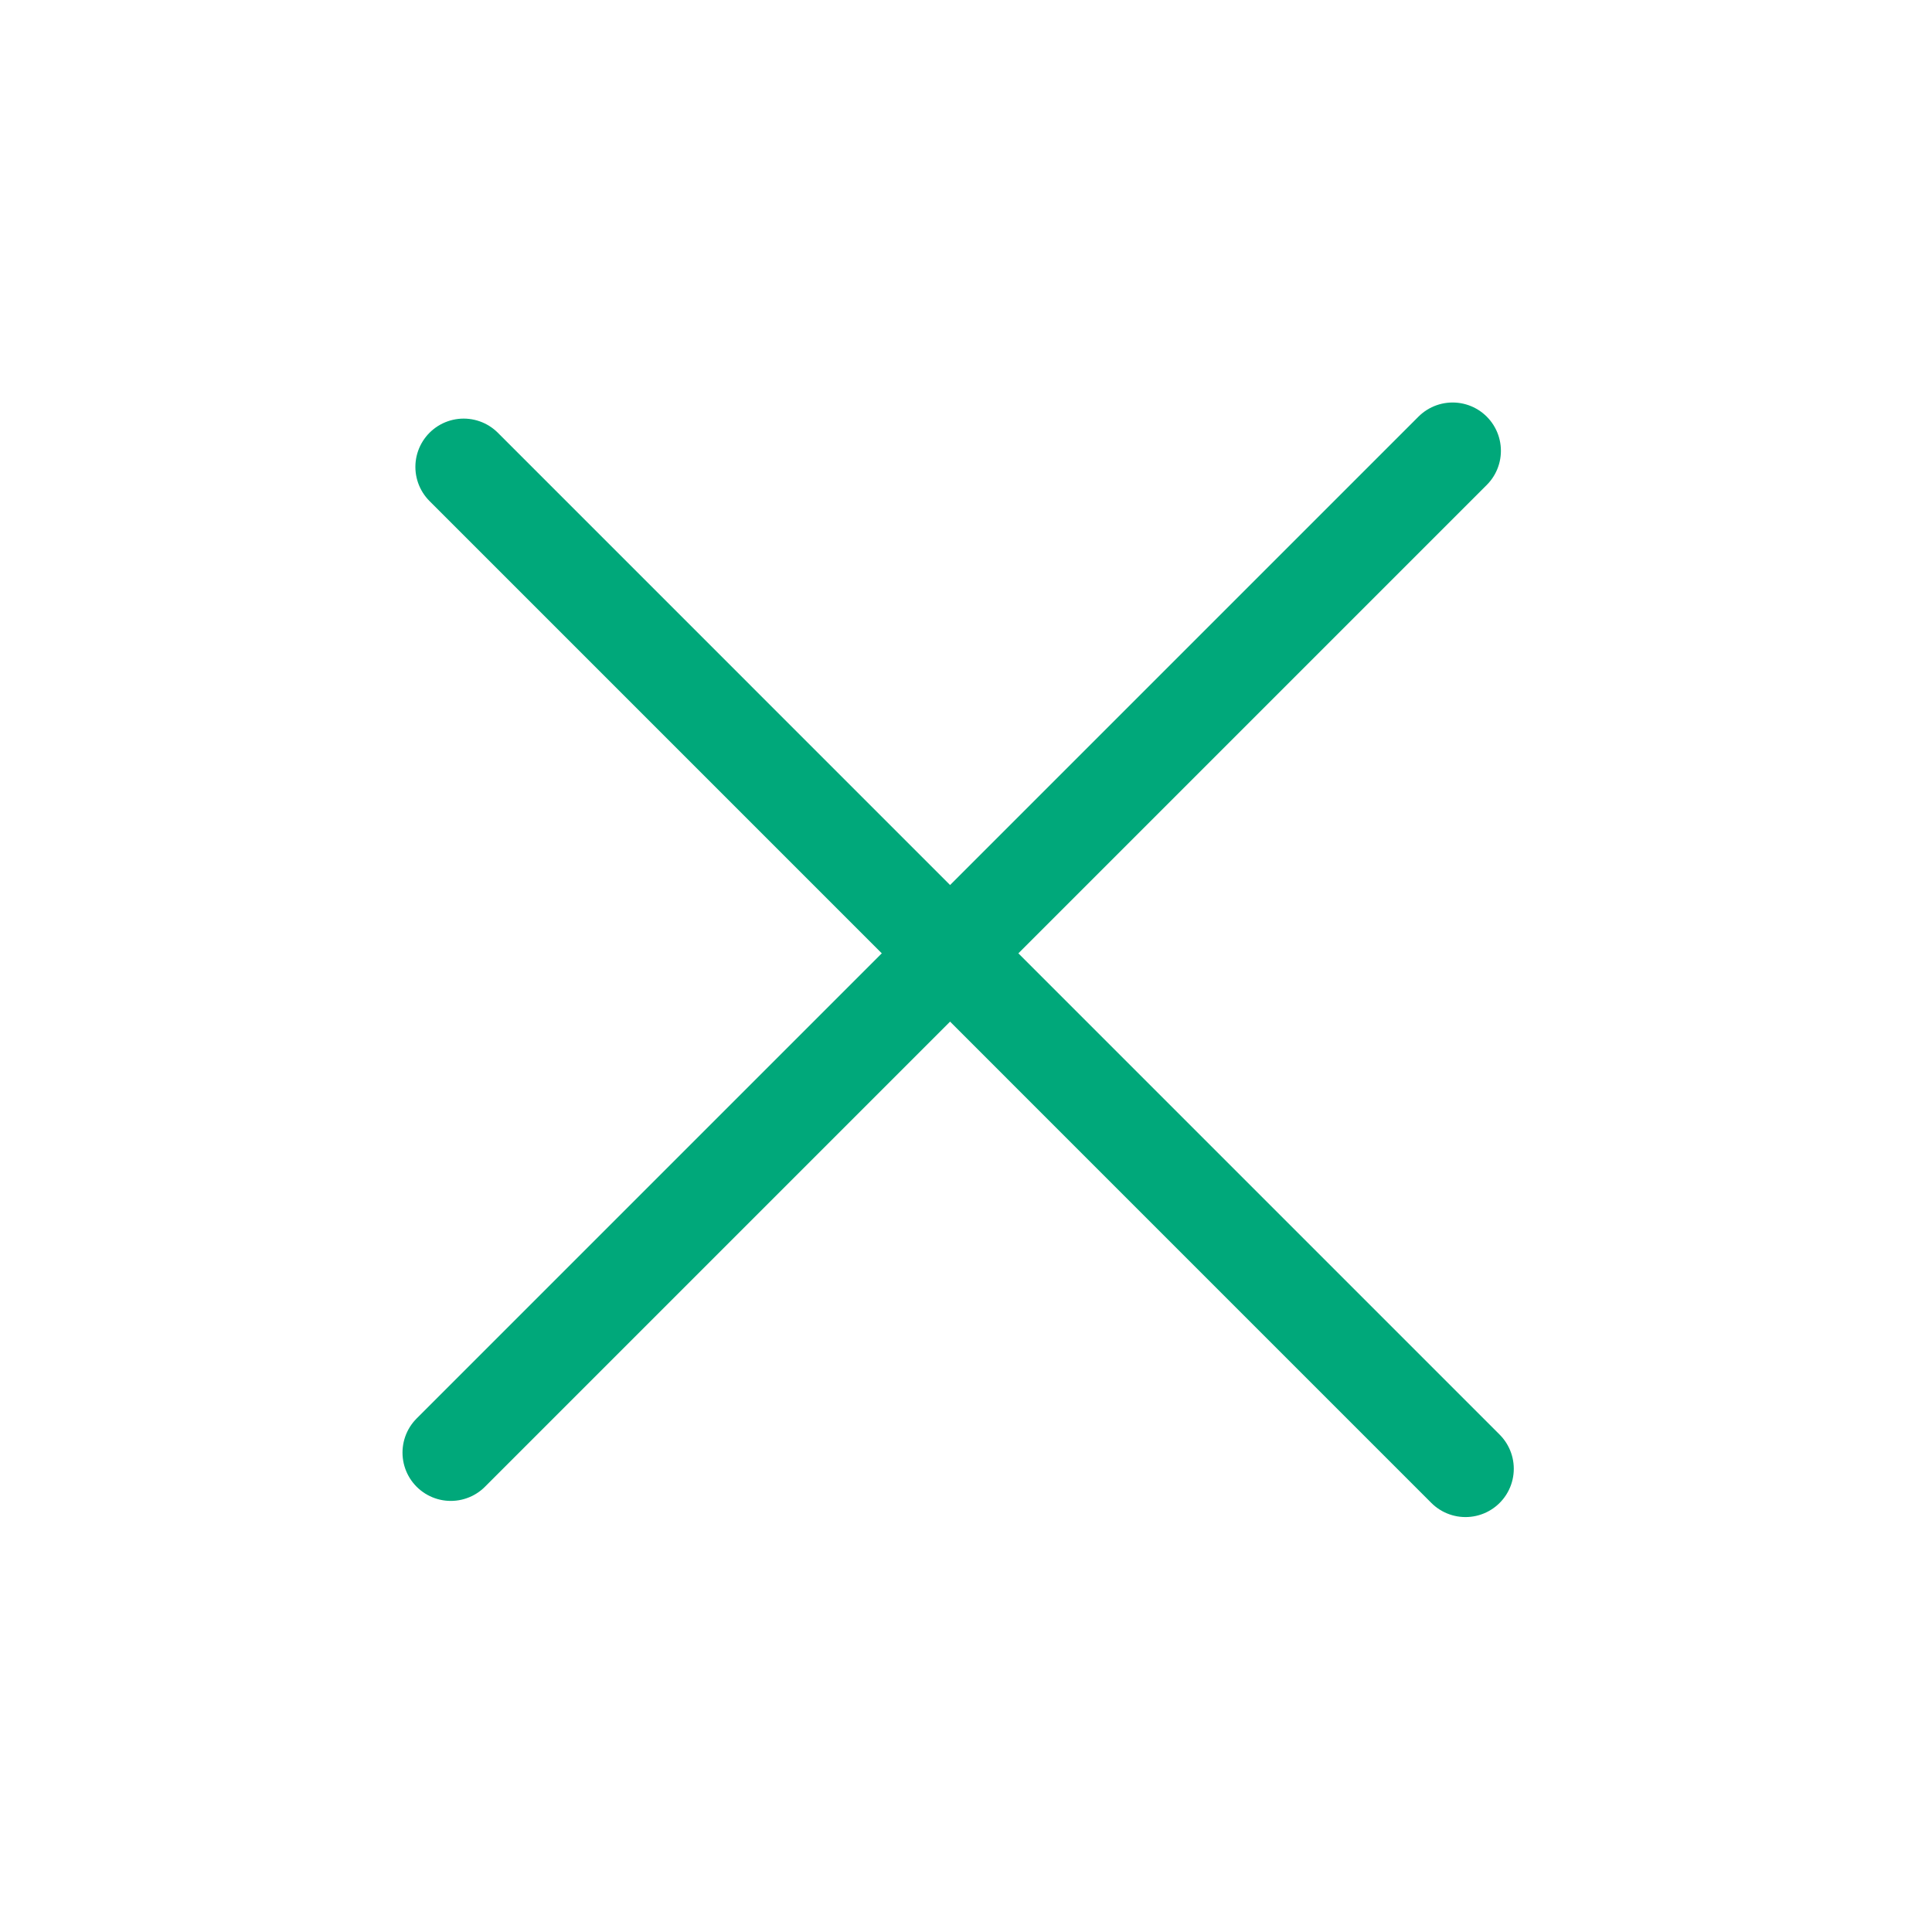<svg width="30" height="30" viewBox="0 0 30 30" fill="none" xmlns="http://www.w3.org/2000/svg">
<path d="M7 22.556L22.556 7" stroke="#00A87A" stroke-width="1.5" stroke-linecap="round" stroke-linejoin="round"/>
<path d="M7.2 7.25L22.756 22.807" stroke="#00A87A" stroke-width="1.5" stroke-linecap="round" stroke-linejoin="round"/>
</svg>
